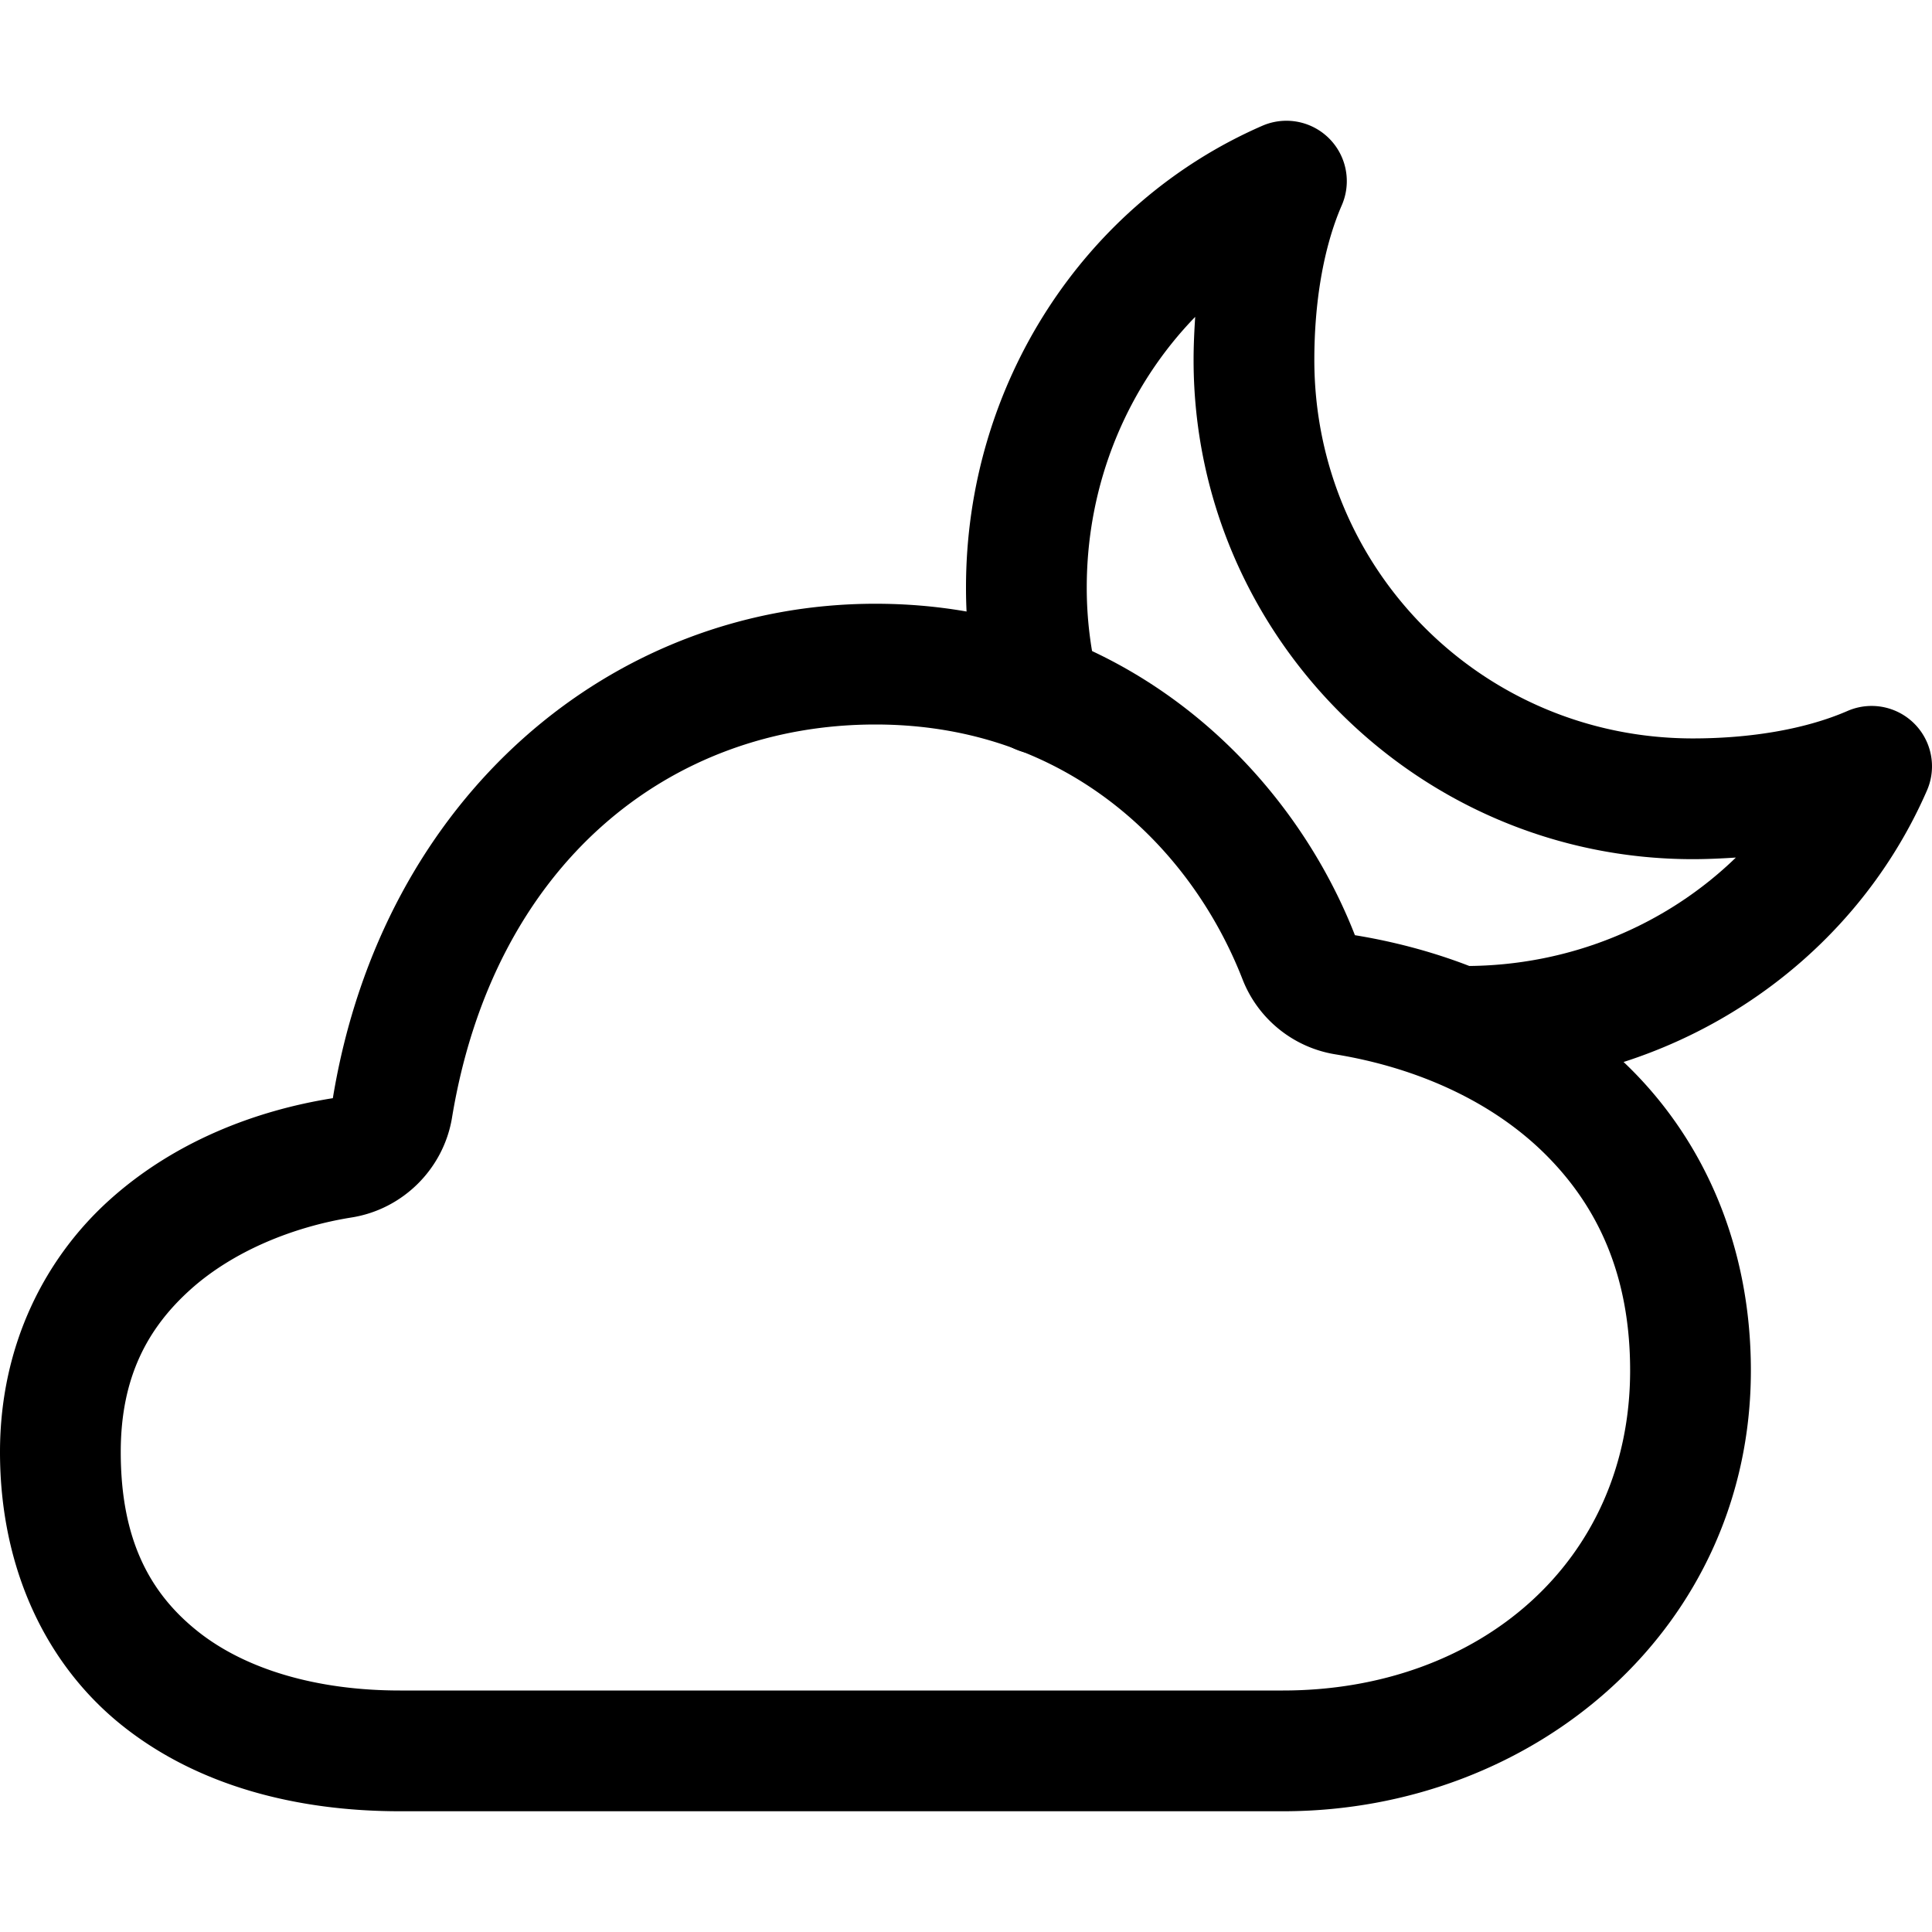 <?xml version="1.0" encoding="UTF-8" standalone="no"?>
<svg
   xmlns:dc="http://purl.org/dc/elements/1.1/"
   xmlns:cc="http://creativecommons.org/ns#"
   xmlns:rdf="http://www.w3.org/1999/02/22-rdf-syntax-ns#"
   xmlns:svg="http://www.w3.org/2000/svg"
   xmlns="http://www.w3.org/2000/svg"
   xmlns:sodipodi="http://sodipodi.sourceforge.net/DTD/sodipodi-0.dtd"
   xmlns:inkscape="http://www.inkscape.org/namespaces/inkscape"
   class="ionicon"
   viewBox="0 0 512 512"
   version="1.1"
   id="svg8"
   sodipodi:docname="cloudy-night-outline.svg"
   inkscape:version="1.0.2 (e86c8708, 2021-01-15)">
  <defs
     id="defs12" />
  <sodipodi:namedview
     pagecolor="#ffffff"
     bordercolor="#666666"
     borderopacity="1"
     objecttolerance="10"
     gridtolerance="10"
     guidetolerance="10"
     inkscape:pageopacity="0"
     inkscape:pageshadow="2"
     inkscape:window-width="689"
     inkscape:window-height="480"
     id="namedview10"
     showgrid="false"
     inkscape:zoom="1.3027344"
     inkscape:cx="256"
     inkscape:cy="256"
     inkscape:window-x="44"
     inkscape:window-y="25"
     inkscape:window-maximized="0"
     inkscape:current-layer="svg8" />
  <title
     id="title2">Cloudy Night</title>
  <path
     style="color:#000000;font-style:normal;font-variant:normal;font-weight:normal;font-stretch:normal;font-size:medium;line-height:normal;font-family:sans-serif;font-variant-ligatures:normal;font-variant-position:normal;font-variant-caps:normal;font-variant-numeric:normal;font-variant-alternates:normal;font-variant-east-asian:normal;font-feature-settings:normal;font-variation-settings:normal;text-indent:0;text-align:start;text-decoration:none;text-decoration-line:none;text-decoration-style:solid;text-decoration-color:#000000;letter-spacing:normal;word-spacing:normal;text-transform:none;writing-mode:lr-tb;direction:ltr;text-orientation:mixed;dominant-baseline:auto;baseline-shift:baseline;text-anchor:start;white-space:normal;shape-padding:0;shape-margin:0;inline-size:0;clip-rule:nonzero;display:inline;overflow:visible;visibility:visible;isolation:auto;mix-blend-mode:normal;color-interpolation:sRGB;color-interpolation-filters:linearRGB;solid-color:#000000;solid-opacity:1;vector-effect:none;fill:currentColor;fill-opacity:1;fill-rule:nonzero;stroke:none;stroke-linecap:round;stroke-linejoin:round;stroke-miterlimit:4;stroke-dasharray:none;stroke-dashoffset:0;stroke-opacity:1;color-rendering:auto;image-rendering:auto;shape-rendering:auto;text-rendering:auto;enable-background:accumulate;stop-color:#000000;stop-opacity:1;opacity:1"
     d="M 340.992 32.002 A 16.002 16.002 0 0 0 334.531 33.33 C 287.407 53.852 256.005 101.728 256 155.676 C 256 155.678 256 155.68 256 155.682 C 256 155.684 256 155.687 256 155.689 C 255.992 166.49 257.307 177.251 259.914 187.732 A 16 16 0 0 0 279.303 199.396 A 16 16 0 0 0 290.967 180.008 C 288.989 172.058 287.993 163.895 288 155.703 A 16.002 16.002 0 0 0 288 155.689 C 288 127.78 298.926 102.336 316.738 83.975 C 316.494 87.788 316.311 91.603 316.311 95.381 C 316.311 168.264 375.736 227.689 448.619 227.689 C 452.397 227.689 456.212 227.506 460.025 227.262 C 441.664 245.074 416.22 256 388.311 256 A 16 16 0 0 0 372.311 272 A 16 16 0 0 0 388.311 288 C 442.264 288 490.146 256.597 510.67 209.469 A 16.002 16.002 0 0 0 489.619 188.408 C 478.204 193.373 463.526 195.689 448.619 195.689 C 393.03 195.689 348.311 150.97 348.311 95.381 C 348.311 80.474 350.627 65.796 355.592 54.381 A 16.002 16.002 0 0 0 340.992 32.002 z "
     id="path4" />
  <path
     style="color:#000000;font-style:normal;font-variant:normal;font-weight:normal;font-stretch:normal;font-size:medium;line-height:normal;font-family:sans-serif;font-variant-ligatures:normal;font-variant-position:normal;font-variant-caps:normal;font-variant-numeric:normal;font-variant-alternates:normal;font-variant-east-asian:normal;font-feature-settings:normal;font-variation-settings:normal;text-indent:0;text-align:start;text-decoration:none;text-decoration-line:none;text-decoration-style:solid;text-decoration-color:#000000;letter-spacing:normal;word-spacing:normal;text-transform:none;writing-mode:lr-tb;direction:ltr;text-orientation:mixed;dominant-baseline:auto;baseline-shift:baseline;text-anchor:start;white-space:normal;shape-padding:0;shape-margin:0;inline-size:0;clip-rule:nonzero;display:inline;overflow:visible;visibility:visible;isolation:auto;mix-blend-mode:normal;color-interpolation:sRGB;color-interpolation-filters:linearRGB;solid-color:#000000;solid-opacity:1;vector-effect:none;fill:currentColor;fill-opacity:1;fill-rule:nonzero;stroke:none;stroke-linecap:butt;stroke-linejoin:round;stroke-miterlimit:4;stroke-dasharray:none;stroke-dashoffset:0;stroke-opacity:1;color-rendering:auto;image-rendering:auto;shape-rendering:auto;text-rendering:auto;enable-background:accumulate;stop-color:#000000;stop-opacity:1;opacity:1"
     d="M 232 160 C 162.076 160 101.366 211.113 88.213 291 L 88.215 290.98 C 88.2 291.072 88.25 291.025 88.158 291.039 A 16.002 16.002 0 0 0 88.092 291.049 C 67.609 294.314 46.209 302.568 29.139 317.893 C 12.069 333.218 4.7369516e-15 356.311 0 384.801 C 0 416.014 12.483 441.442 32.471 457.355 C 52.459 473.269 78.589 480 106 480 L 340 480 C 406.834 480 464 431.326 464 363.199 C 464 330.352 451.737 302.82 432.254 283.369 C 412.793 263.94 386.762 252.367 359.068 247.836 C 341.446 202.706 296.835 160 232 160 z M 232 192 C 282.979 192 315.727 224.734 329.291 259.549 A 16.002 16.002 0 0 0 329.297 259.561 C 333.382 270.02 342.738 277.589 353.82 279.4 A 16.002 16.002 0 0 0 353.826 279.402 C 376.097 283.033 395.83 292.222 409.646 306.016 C 423.463 319.81 432 337.996 432 363.199 C 432 413.872 391.966 448 340 448 L 106 448 C 83.911 448 65.041 442.382 52.404 432.32 C 39.767 422.259 32 408.087 32 384.801 C 32 364.821 39.266 351.803 50.516 341.703 C 61.766 331.603 77.672 325.115 93.129 322.65 L 93.062 322.66 C 106.682 320.547 117.529 309.815 119.785 296.219 A 16.002 16.002 0 0 0 119.787 296.199 C 130.814 229.226 177.184 192 232 192 z "
     id="path6" />
</svg>
